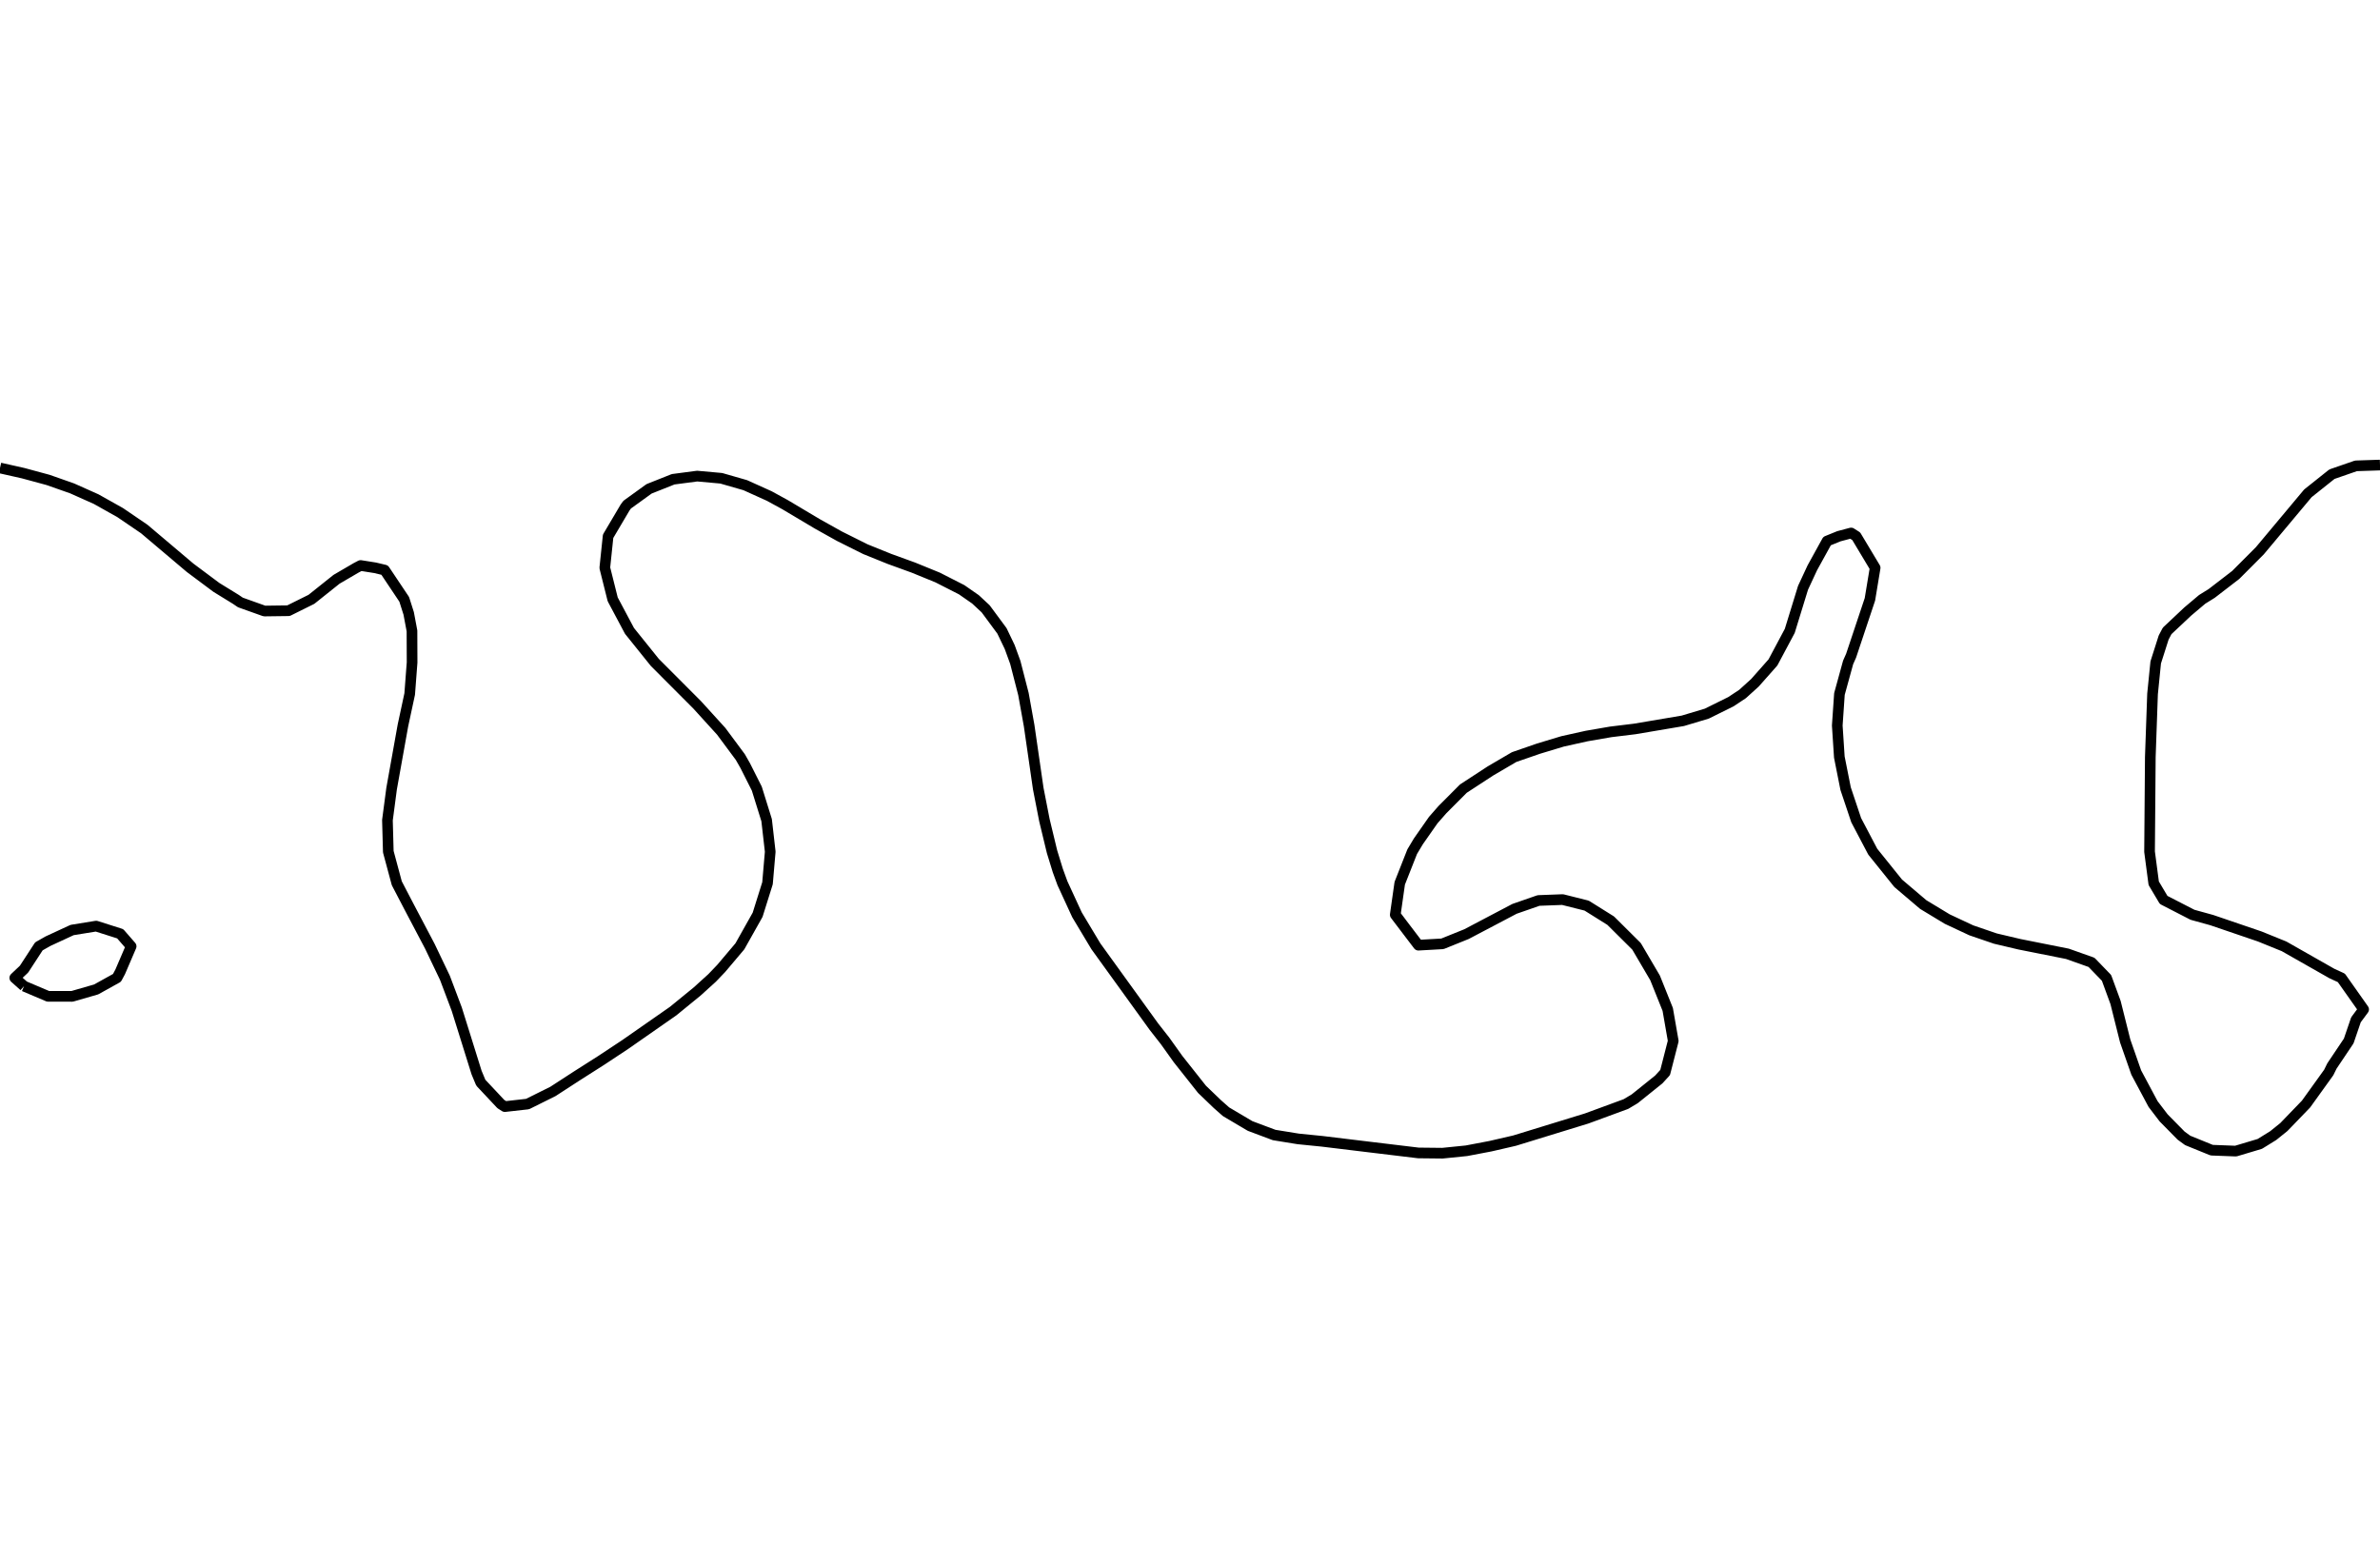 <?xml version="1.0" encoding="utf-8" standalone="no"?>
<!DOCTYPE svg PUBLIC "-//W3C//DTD SVG 1.1//EN"
  "http://www.w3.org/Graphics/SVG/1.1/DTD/svg11.dtd">
<svg xmlns:xlink="http://www.w3.org/1999/xlink" width="334.8pt" height="217.44pt" viewBox="0 0 334.8 217.44" xmlns="http://www.w3.org/2000/svg" version="1.1">
 <defs>
  <style type="text/css">*{stroke-linejoin: round; stroke-linecap: butt}</style>
 </defs>
 <g id="figure_1">
  <g id="patch_1">
   <path d="M 0 217.44 
L 334.8 217.44 
L 334.8 0 
L 0 0 
L 0 217.44 
z
" style="fill: none"/>
  </g>
  <g id="axes_1">
   <g id="PathCollection_1"/>
   <g id="PathCollection_2">
    <path d="M 334.8 65.422 
L 331.418 65.534 
L 328.036 66.706 
L 324.655 69.401 
L 317.891 77.486 
L 314.509 80.876 
L 311.127 83.481 
L 309.786 84.313 
L 307.745 86.036 
L 304.858 88.751 
L 304.364 89.689 
L 303.249 93.189 
L 302.803 97.626 
L 302.49 106.501 
L 302.383 119.814 
L 302.969 124.251 
L 304.364 126.6 
L 308.425 128.689 
L 311.127 129.435 
L 317.891 131.742 
L 321.303 133.127 
L 328.036 136.953 
L 329.366 137.564 
L 332.497 142.002 
L 331.418 143.459 
L 330.4 146.439 
L 328.036 149.963 
L 327.586 150.877 
L 324.395 155.314 
L 321.273 158.551 
L 319.78 159.752 
L 317.891 160.921 
L 314.509 161.933 
L 311.127 161.804 
L 307.745 160.429 
L 306.819 159.752 
L 304.364 157.259 
L 302.879 155.314 
L 300.508 150.877 
L 298.955 146.439 
L 297.6 141.032 
L 296.328 137.564 
L 294.218 135.381 
L 290.836 134.181 
L 284.073 132.833 
L 280.691 132.035 
L 277.309 130.878 
L 273.927 129.295 
L 270.545 127.249 
L 267.016 124.251 
L 263.447 119.814 
L 261.113 115.376 
L 259.626 110.939 
L 258.743 106.501 
L 258.453 102.064 
L 258.758 97.626 
L 259.978 93.189 
L 260.4 92.236 
L 263.046 84.313 
L 263.78 79.876 
L 261.12 75.438 
L 260.4 74.98 
L 258.679 75.438 
L 257.018 76.113 
L 254.944 79.876 
L 253.636 82.689 
L 251.77 88.751 
L 249.404 93.189 
L 246.873 96.049 
L 245.132 97.626 
L 243.491 98.713 
L 240.109 100.388 
L 236.727 101.402 
L 229.964 102.546 
L 226.582 102.958 
L 223.2 103.542 
L 219.818 104.293 
L 216.436 105.313 
L 212.999 106.501 
L 209.673 108.449 
L 205.857 110.939 
L 202.909 113.896 
L 201.612 115.376 
L 199.527 118.355 
L 198.654 119.814 
L 196.905 124.251 
L 196.274 128.689 
L 199.527 132.964 
L 202.909 132.775 
L 206.291 131.411 
L 213.055 127.852 
L 216.436 126.677 
L 219.818 126.55 
L 223.2 127.4 
L 226.582 129.517 
L 230.215 133.127 
L 232.822 137.564 
L 234.604 142.002 
L 235.378 146.439 
L 234.238 150.877 
L 233.345 151.856 
L 229.964 154.571 
L 228.722 155.314 
L 223.2 157.344 
L 213.055 160.461 
L 209.673 161.241 
L 206.291 161.886 
L 202.909 162.228 
L 199.527 162.192 
L 192.764 161.377 
L 186 160.557 
L 182.618 160.217 
L 179.236 159.668 
L 175.855 158.4 
L 172.473 156.399 
L 171.244 155.314 
L 169.091 153.244 
L 165.709 148.973 
L 163.901 146.439 
L 162.327 144.43 
L 154.164 133.127 
L 151.502 128.689 
L 149.458 124.251 
L 148.8 122.449 
L 147.99 119.814 
L 146.919 115.376 
L 146.053 110.939 
L 144.768 102.064 
L 143.968 97.626 
L 142.826 93.189 
L 142.036 91.02 
L 140.948 88.751 
L 138.655 85.647 
L 137.222 84.313 
L 135.273 82.958 
L 131.891 81.236 
L 128.509 79.855 
L 125.127 78.627 
L 121.745 77.261 
L 118.093 75.438 
L 114.982 73.7 
L 110.448 71.001 
L 108.218 69.78 
L 104.836 68.252 
L 101.455 67.281 
L 98.073 66.976 
L 94.691 67.422 
L 91.309 68.767 
L 88.215 71.001 
L 87.927 71.404 
L 85.543 75.438 
L 85.079 79.876 
L 86.19 84.313 
L 88.551 88.751 
L 92.119 93.189 
L 98.073 99.156 
L 101.455 102.878 
L 104.145 106.501 
L 104.836 107.714 
L 106.461 110.939 
L 107.843 115.376 
L 108.349 119.814 
L 107.968 124.251 
L 106.575 128.689 
L 104.079 133.127 
L 101.455 136.232 
L 100.182 137.564 
L 98.073 139.477 
L 94.691 142.239 
L 87.927 146.955 
L 84.545 149.192 
L 81.164 151.344 
L 77.782 153.539 
L 74.211 155.314 
L 71.018 155.673 
L 70.455 155.314 
L 67.636 152.312 
L 67.038 150.877 
L 64.255 141.972 
L 62.592 137.564 
L 60.472 133.127 
L 57.491 127.464 
L 55.817 124.251 
L 54.623 119.814 
L 54.502 115.376 
L 55.088 110.939 
L 56.68 102.064 
L 57.633 97.626 
L 57.97 93.189 
L 57.954 88.751 
L 57.491 86.289 
L 56.863 84.313 
L 54.109 80.195 
L 52.766 79.876 
L 50.727 79.552 
L 50.109 79.876 
L 47.345 81.49 
L 43.807 84.313 
L 40.582 85.914 
L 37.2 85.958 
L 33.818 84.752 
L 33.172 84.313 
L 30.436 82.629 
L 26.747 79.876 
L 20.291 74.418 
L 16.909 72.114 
L 13.527 70.215 
L 10.145 68.704 
L 6.764 67.515 
L 3.251 66.563 
L 0 65.833 
L 0 65.833 
" clip-path="url(#pa6fc8b3a78)" style="fill: none; stroke: #000000; stroke-width: 1.5"/>
    <path d="M 3.382 138.727 
L 2.081 137.564 
L 3.382 136.333 
L 5.471 133.127 
L 6.764 132.395 
L 10.145 130.831 
L 13.527 130.282 
L 16.909 131.359 
L 18.448 133.127 
L 16.909 136.713 
L 16.453 137.564 
L 13.527 139.19 
L 10.145 140.165 
L 6.764 140.162 
L 3.382 138.727 
" clip-path="url(#pa6fc8b3a78)" style="fill: none; stroke: #000000; stroke-width: 1.5"/>
   </g>
   <g id="PathCollection_3"/>
  </g>
 </g>
 <defs>
  <clipPath id="pa6fc8b3a78">
   <rect x="0" y="-0" width="334.8" height="217.44"/>
  </clipPath>
 </defs>
</svg>
